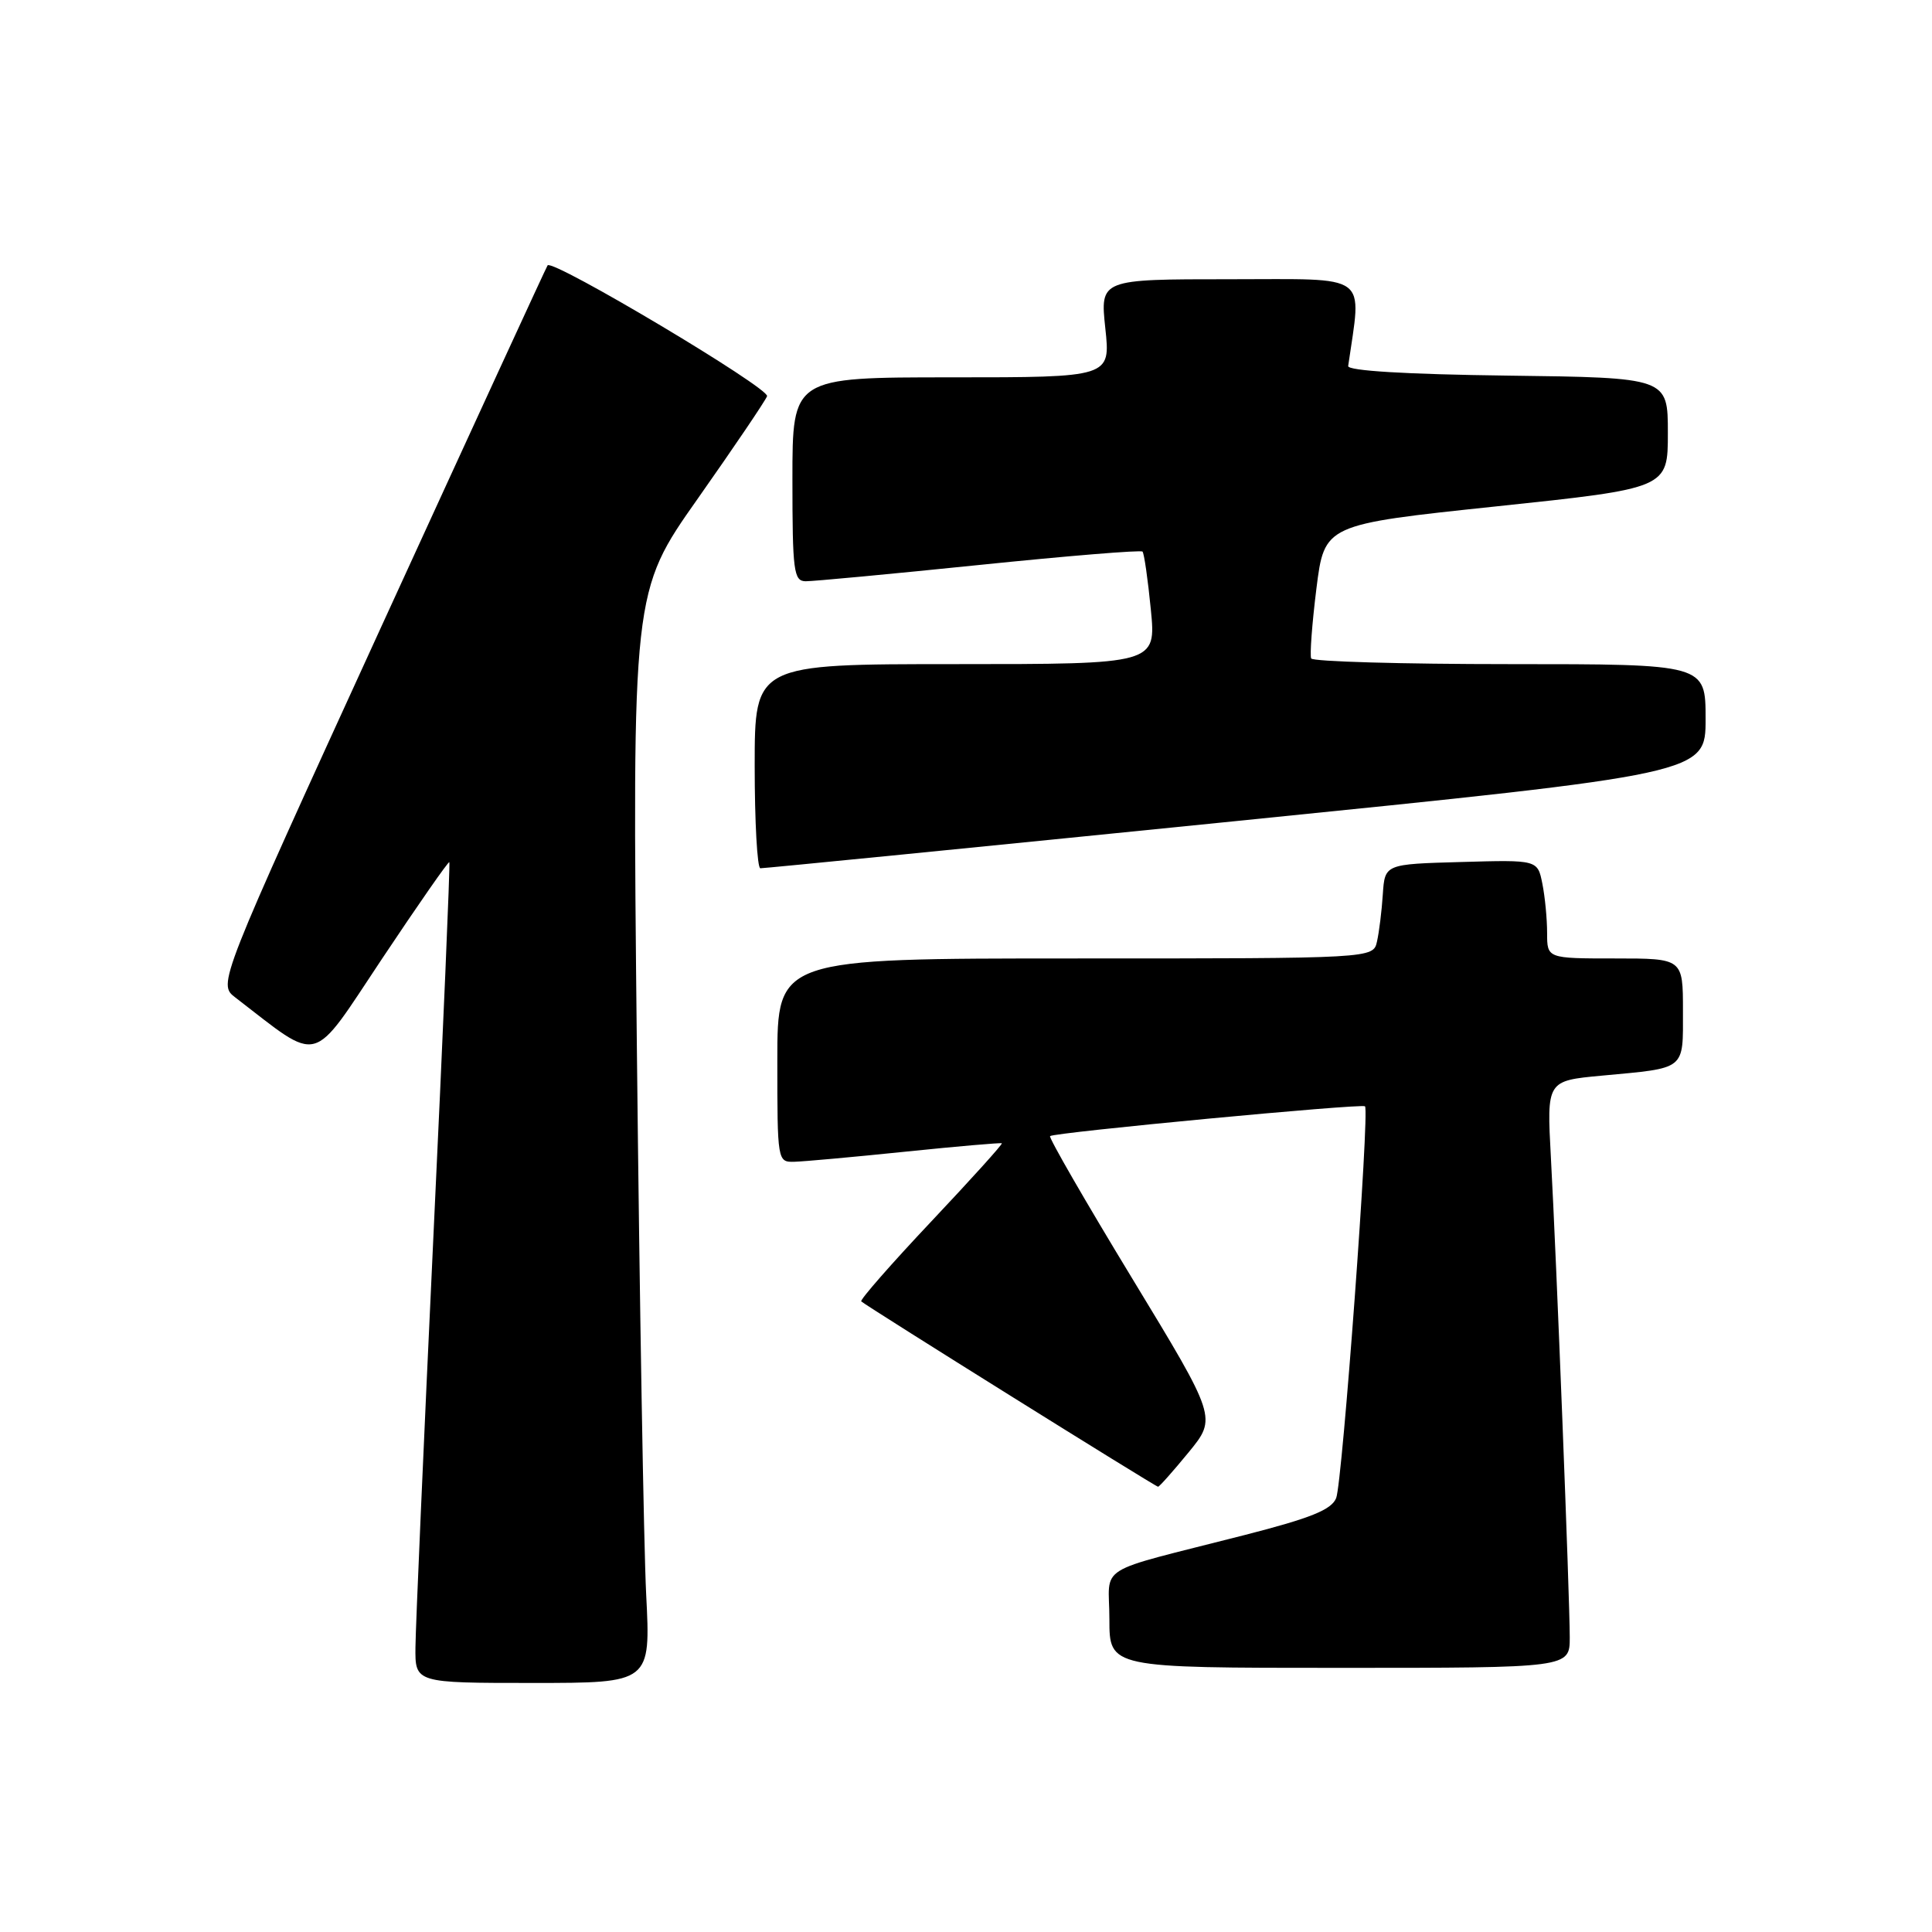<?xml version="1.0" encoding="UTF-8" standalone="no"?>
<!DOCTYPE svg PUBLIC "-//W3C//DTD SVG 1.1//EN" "http://www.w3.org/Graphics/SVG/1.1/DTD/svg11.dtd" >
<svg xmlns="http://www.w3.org/2000/svg" xmlns:xlink="http://www.w3.org/1999/xlink" version="1.1" viewBox="0 0 256 256">
 <g >
 <path fill="currentColor"
d=" M 85.62 211.25 C 85.30 204.79 84.74 172.25 84.39 138.96 C 83.76 78.41 83.76 78.41 92.48 66.04 C 97.27 59.23 101.39 53.14 101.64 52.50 C 102.04 51.46 73.27 34.31 72.56 35.16 C 72.41 35.35 62.52 56.85 50.57 82.94 C 28.86 130.39 28.86 130.39 31.18 132.17 C 42.64 140.98 41.06 141.40 50.63 127.03 C 55.41 119.86 59.42 114.10 59.54 114.24 C 59.66 114.38 58.71 136.77 57.42 164.00 C 56.14 191.23 55.07 215.64 55.05 218.25 C 55.00 223.00 55.00 223.00 70.61 223.00 C 86.22 223.00 86.22 223.00 85.62 211.25 Z  M 208.00 216.96 C 208.00 211.77 206.23 166.61 205.50 153.35 C 204.95 143.21 204.95 143.21 212.23 142.53 C 223.50 141.48 223.00 141.89 223.00 133.93 C 223.00 127.00 223.00 127.00 214.00 127.00 C 205.00 127.00 205.00 127.00 205.00 123.63 C 205.00 121.77 204.72 118.83 204.37 117.09 C 203.74 113.93 203.74 113.93 193.62 114.22 C 183.50 114.50 183.50 114.50 183.23 118.50 C 183.09 120.70 182.74 123.51 182.46 124.75 C 181.96 127.00 181.96 127.00 142.48 127.00 C 103.00 127.00 103.00 127.00 103.00 140.50 C 103.00 153.85 103.02 154.00 105.25 153.94 C 106.49 153.91 113.12 153.31 120.00 152.60 C 126.88 151.89 132.61 151.40 132.75 151.49 C 132.89 151.59 128.67 156.26 123.38 161.87 C 118.08 167.49 113.92 172.24 114.12 172.44 C 114.76 173.05 153.11 197.00 153.45 197.00 C 153.62 197.00 155.44 194.95 157.50 192.44 C 161.24 187.87 161.24 187.87 150.01 169.38 C 143.83 159.21 138.94 150.73 139.14 150.54 C 139.63 150.06 180.40 146.20 180.87 146.59 C 181.50 147.13 177.88 196.41 177.05 198.50 C 176.43 200.05 173.71 201.15 164.88 203.41 C 144.65 208.59 147.00 207.13 147.00 214.55 C 147.00 221.00 147.00 221.00 177.50 221.00 C 208.00 221.00 208.00 221.00 208.00 216.96 Z  M 163.75 108.80 C 226.00 102.51 226.00 102.51 226.00 95.26 C 226.00 88.00 226.00 88.00 200.06 88.00 C 185.79 88.00 173.95 87.66 173.74 87.25 C 173.54 86.84 173.85 82.67 174.43 78.00 C 175.50 69.50 175.50 69.50 198.25 67.10 C 221.00 64.70 221.00 64.70 221.00 57.37 C 221.00 50.04 221.00 50.04 199.75 49.77 C 186.31 49.60 178.55 49.13 178.64 48.50 C 180.43 36.02 181.77 37.00 162.98 37.00 C 145.77 37.00 145.77 37.00 146.46 43.50 C 147.16 50.00 147.16 50.00 126.08 50.00 C 105.00 50.00 105.00 50.00 105.00 63.50 C 105.00 75.68 105.17 77.00 106.75 77.02 C 107.71 77.03 118.06 76.06 129.76 74.86 C 141.45 73.66 151.18 72.86 151.39 73.09 C 151.60 73.31 152.10 76.76 152.49 80.75 C 153.20 88.00 153.20 88.00 126.60 88.00 C 100.00 88.00 100.00 88.00 100.00 101.50 C 100.00 108.92 100.34 115.02 100.75 115.05 C 101.16 115.07 129.51 112.26 163.75 108.80 Z "/>
</g>
</svg>